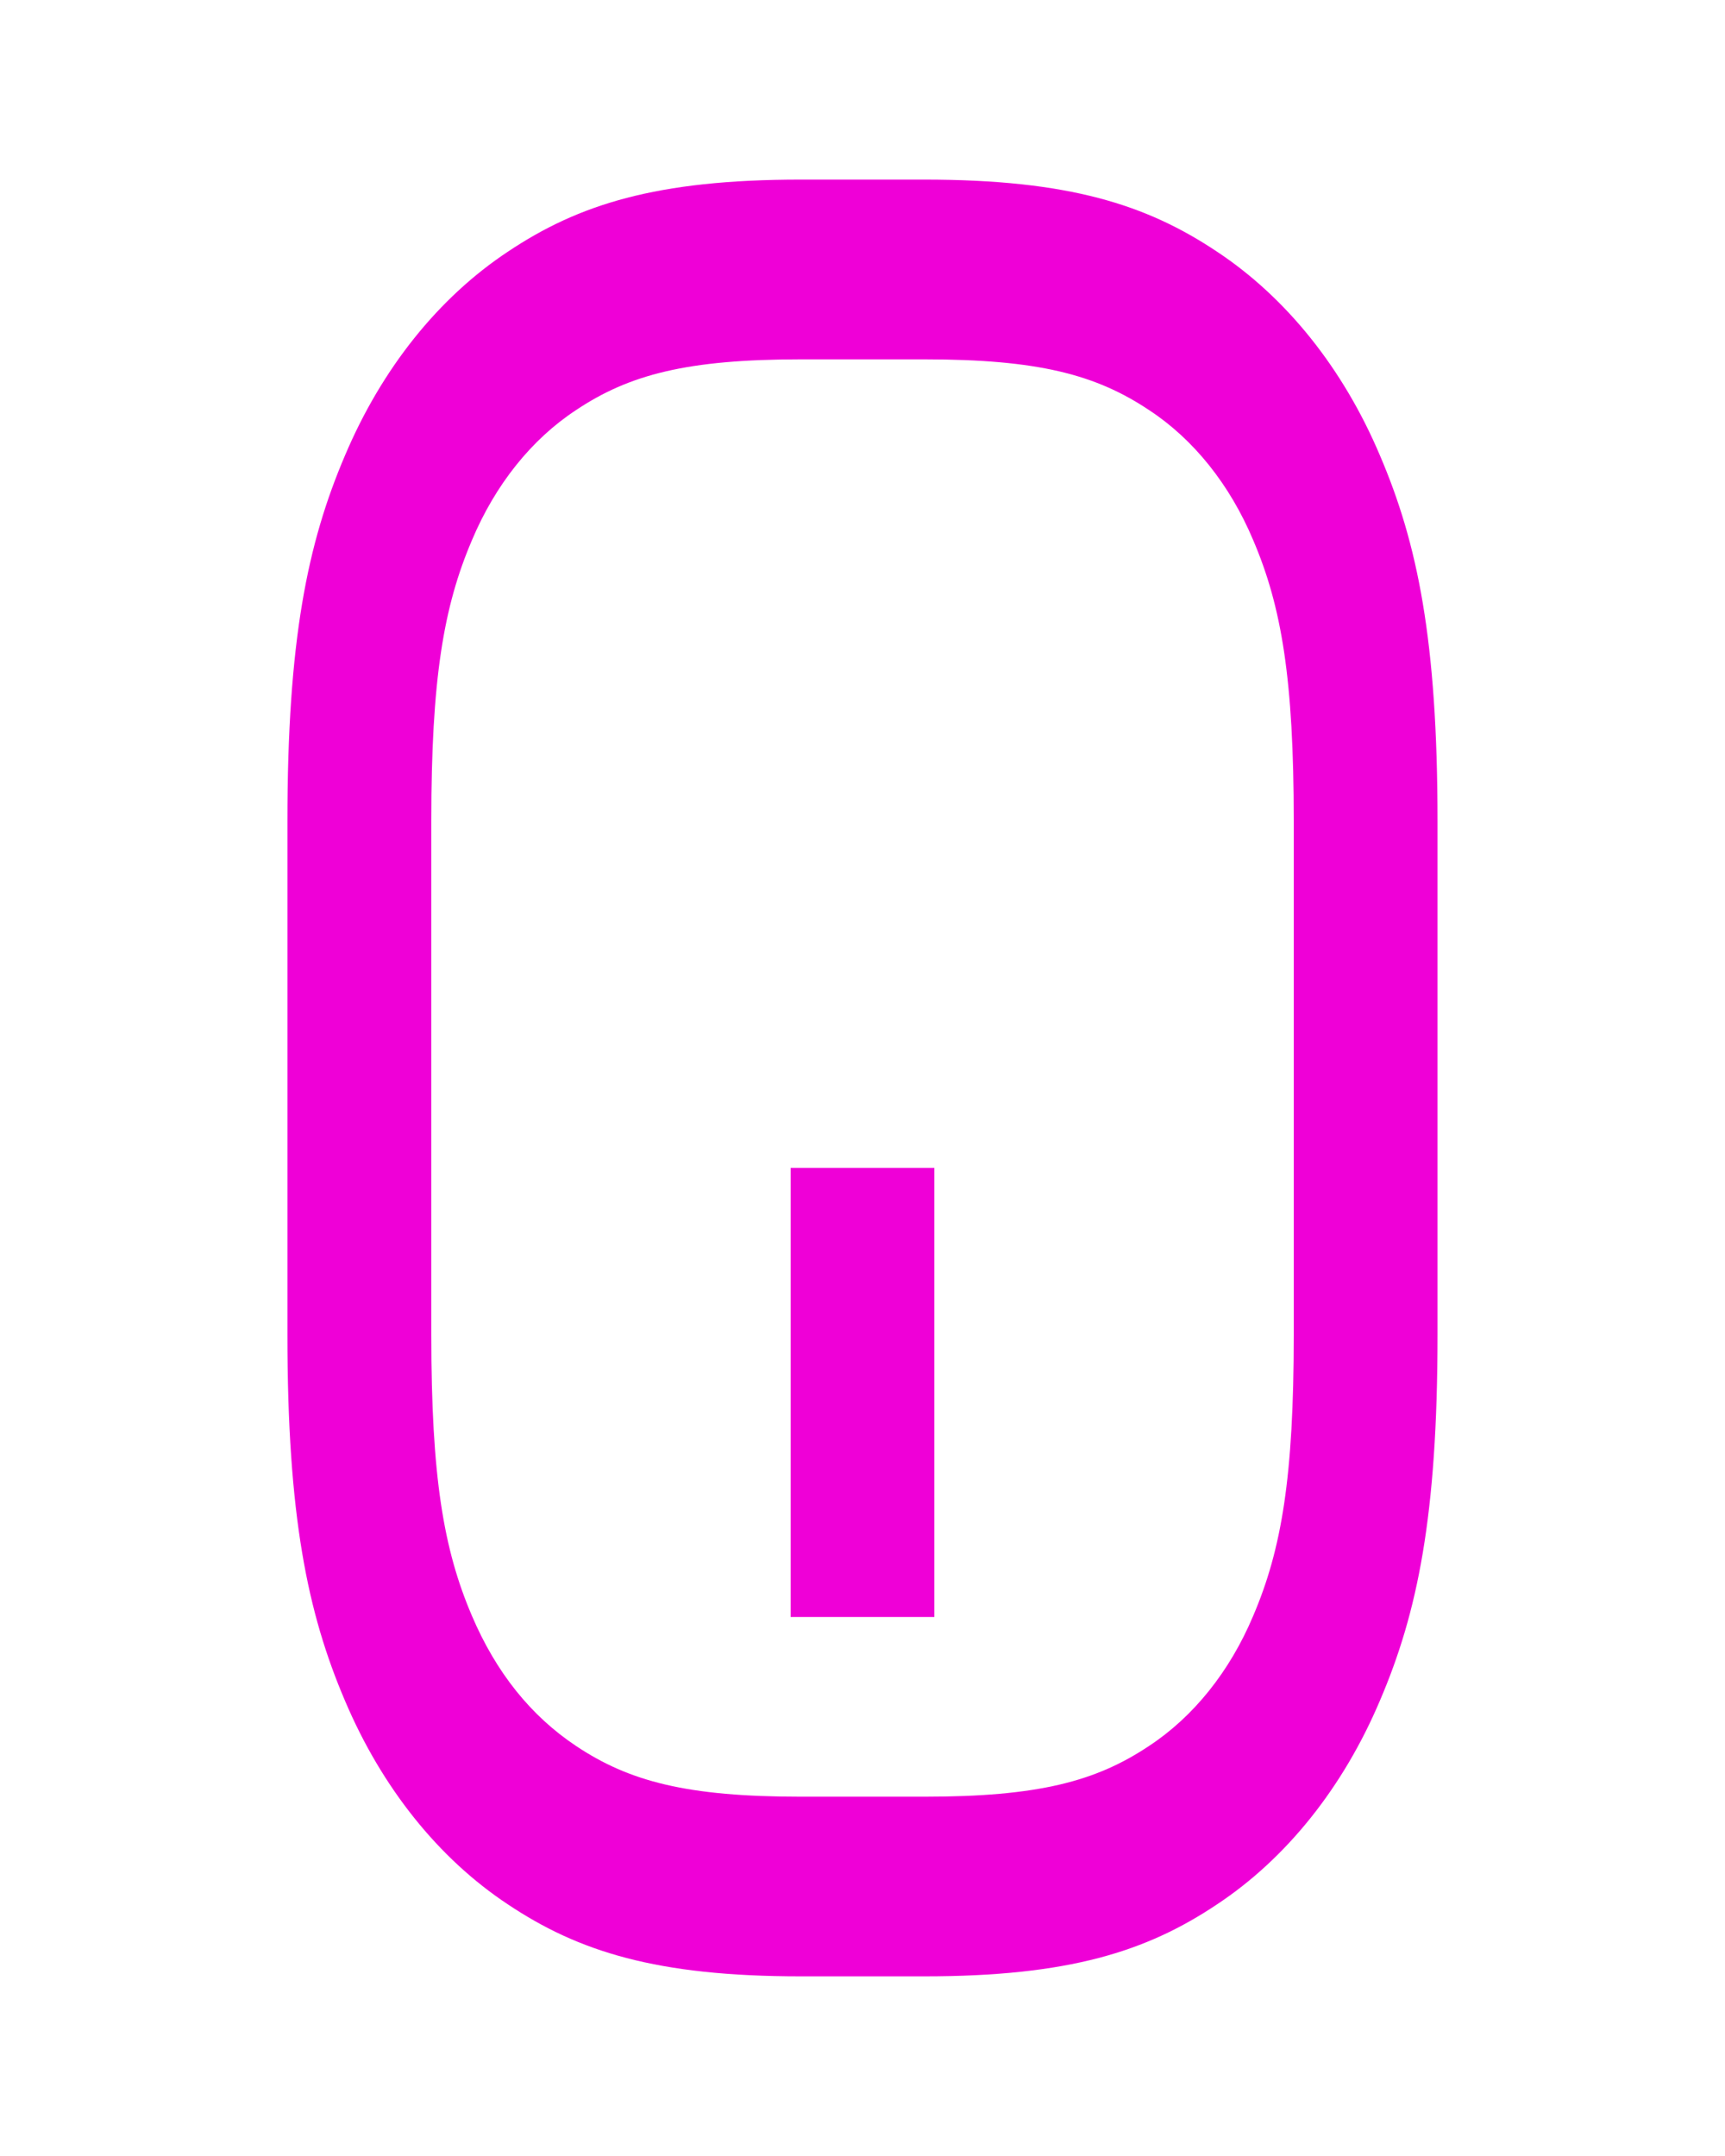 <svg width="32" height="40" viewBox="0 0 32 40" fill="none" xmlns="http://www.w3.org/2000/svg">
<path d="M21.316 32.392C20.329 33.052 19.255 33.334 17.147 33.334H14.856C12.747 33.334 11.673 33.052 10.685 32.392C9.845 31.832 9.202 31.027 8.755 29.979C8.227 28.745 8.001 27.402 8.001 24.765L8.001 15.235C8.001 12.599 8.227 11.257 8.755 10.022C9.188 8.992 9.861 8.15 10.685 7.609C11.672 6.949 12.747 6.667 14.856 6.667H17.147C19.256 6.667 20.329 6.949 21.317 7.609C22.142 8.15 22.815 8.992 23.248 10.022C23.775 11.255 24 12.599 24 15.234L24 24.767C24 27.404 23.775 28.745 23.247 29.98C22.813 31.011 22.14 31.85 21.316 32.392ZM14.855 36.667H17.147C19.832 36.667 21.272 36.204 22.576 35.332C23.864 34.479 24.917 33.161 25.599 31.55C26.296 29.922 26.667 28.122 26.667 24.765L26.667 15.235C26.667 11.879 26.296 10.079 25.599 8.45C24.917 6.838 23.863 5.52 22.573 4.667C21.269 3.797 19.829 3.332 17.144 3.332H14.853C12.168 3.332 10.728 3.797 9.425 4.667C8.136 5.52 7.082 6.838 6.4 8.45C5.704 10.079 5.332 11.879 5.332 15.235L5.332 24.767C5.332 28.124 5.704 29.924 6.4 31.554C7.082 33.164 8.136 34.482 9.425 35.334C10.729 36.204 12.171 36.667 14.855 36.667ZM14.667 30H17.333V21.667H14.667L14.667 30Z" fill="#EF00D7"/>
</svg>
